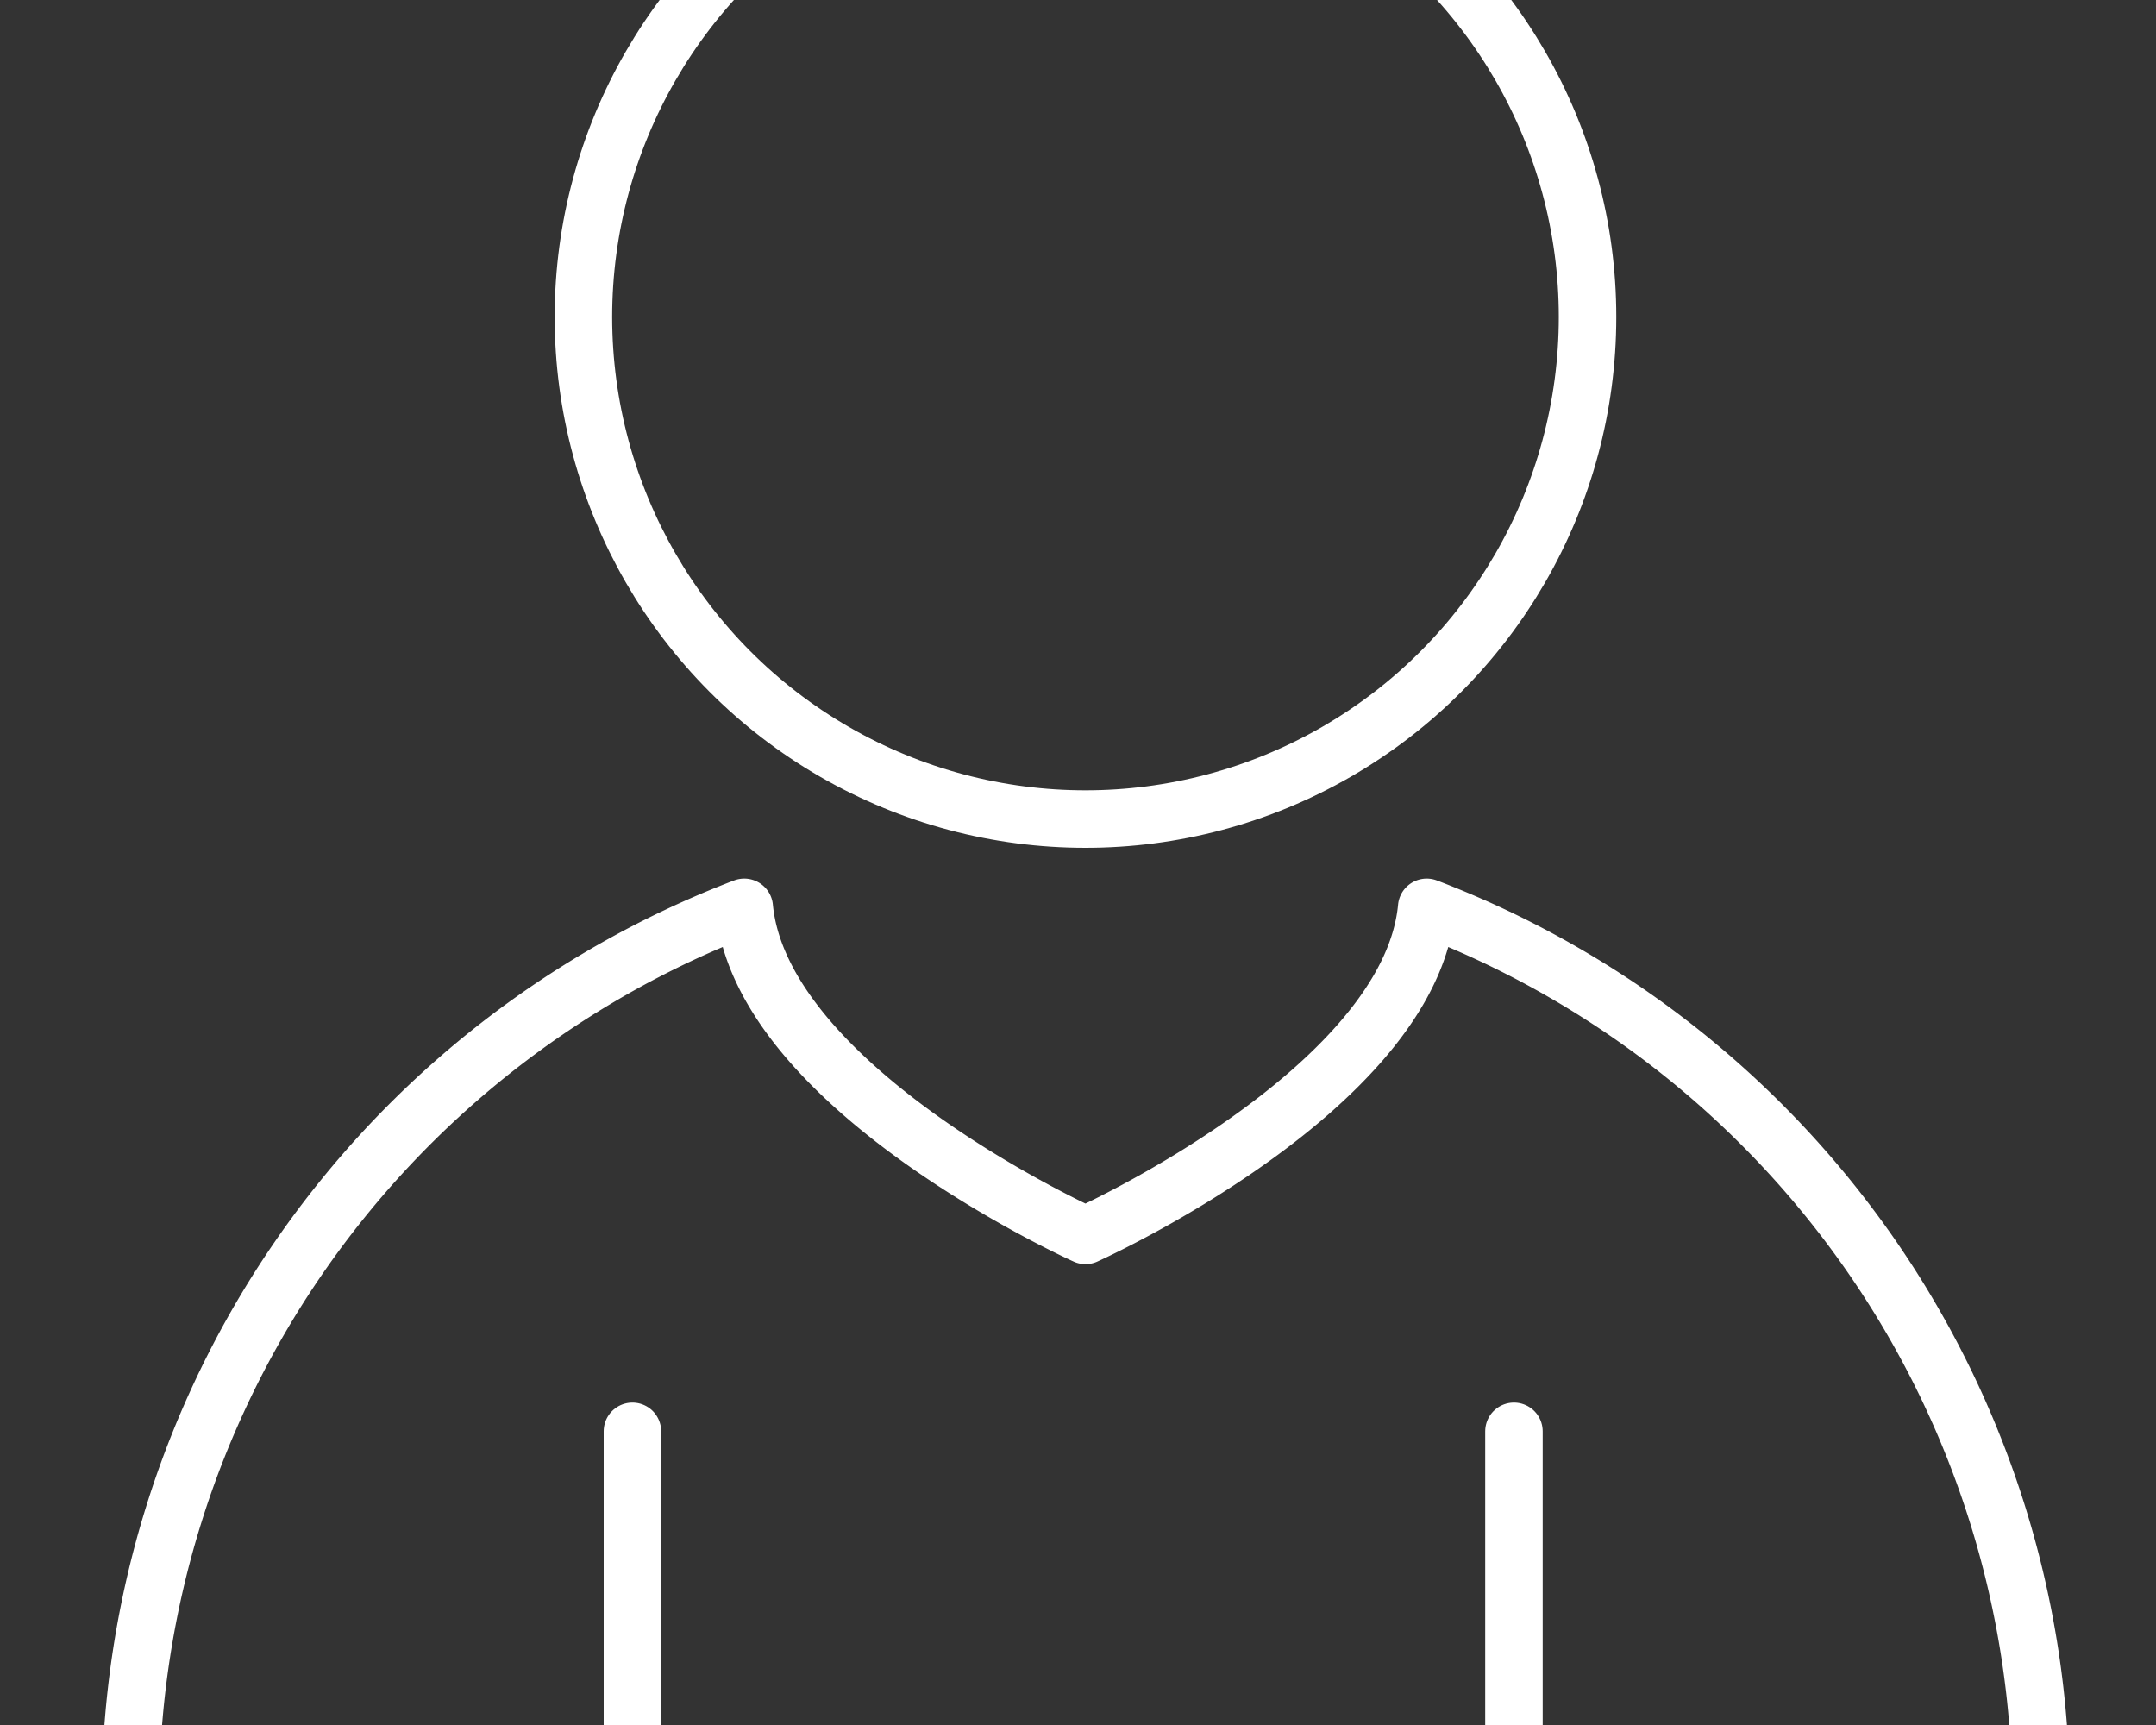 <?xml version="1.0"?>
<svg xmlns="http://www.w3.org/2000/svg" viewBox="36 55 150 120">
  <rect x="36" y="55" width="150" height="120" fill="#333333" stroke="none"/>
  <defs>
    <style>.cls-2{fill:none;stroke:#fff;stroke-linecap:round;stroke-linejoin:round;stroke-width:4px;}</style>
  </defs>
  <title>icon-mother-grey</title>
  <circle class="cls-2" cx="111.52" cy="77.05" r="34.93"/>
  <path class="cls-2" d="M135.26,118.12c-1.2,12.69-23.74,22.82-23.74,22.82S89,130.81,87.78,118.12a66.41,66.41,0,0,0-42.71,62H178A66.41,66.41,0,0,0,135.26,118.12Z"/>
  <line class="cls-2" x1="80" y1="180.12" x2="80" y2="154.57"/>
  <line class="cls-2" x1="141.33" y1="180.12" x2="141.33" y2="154.57"/>
</svg>
